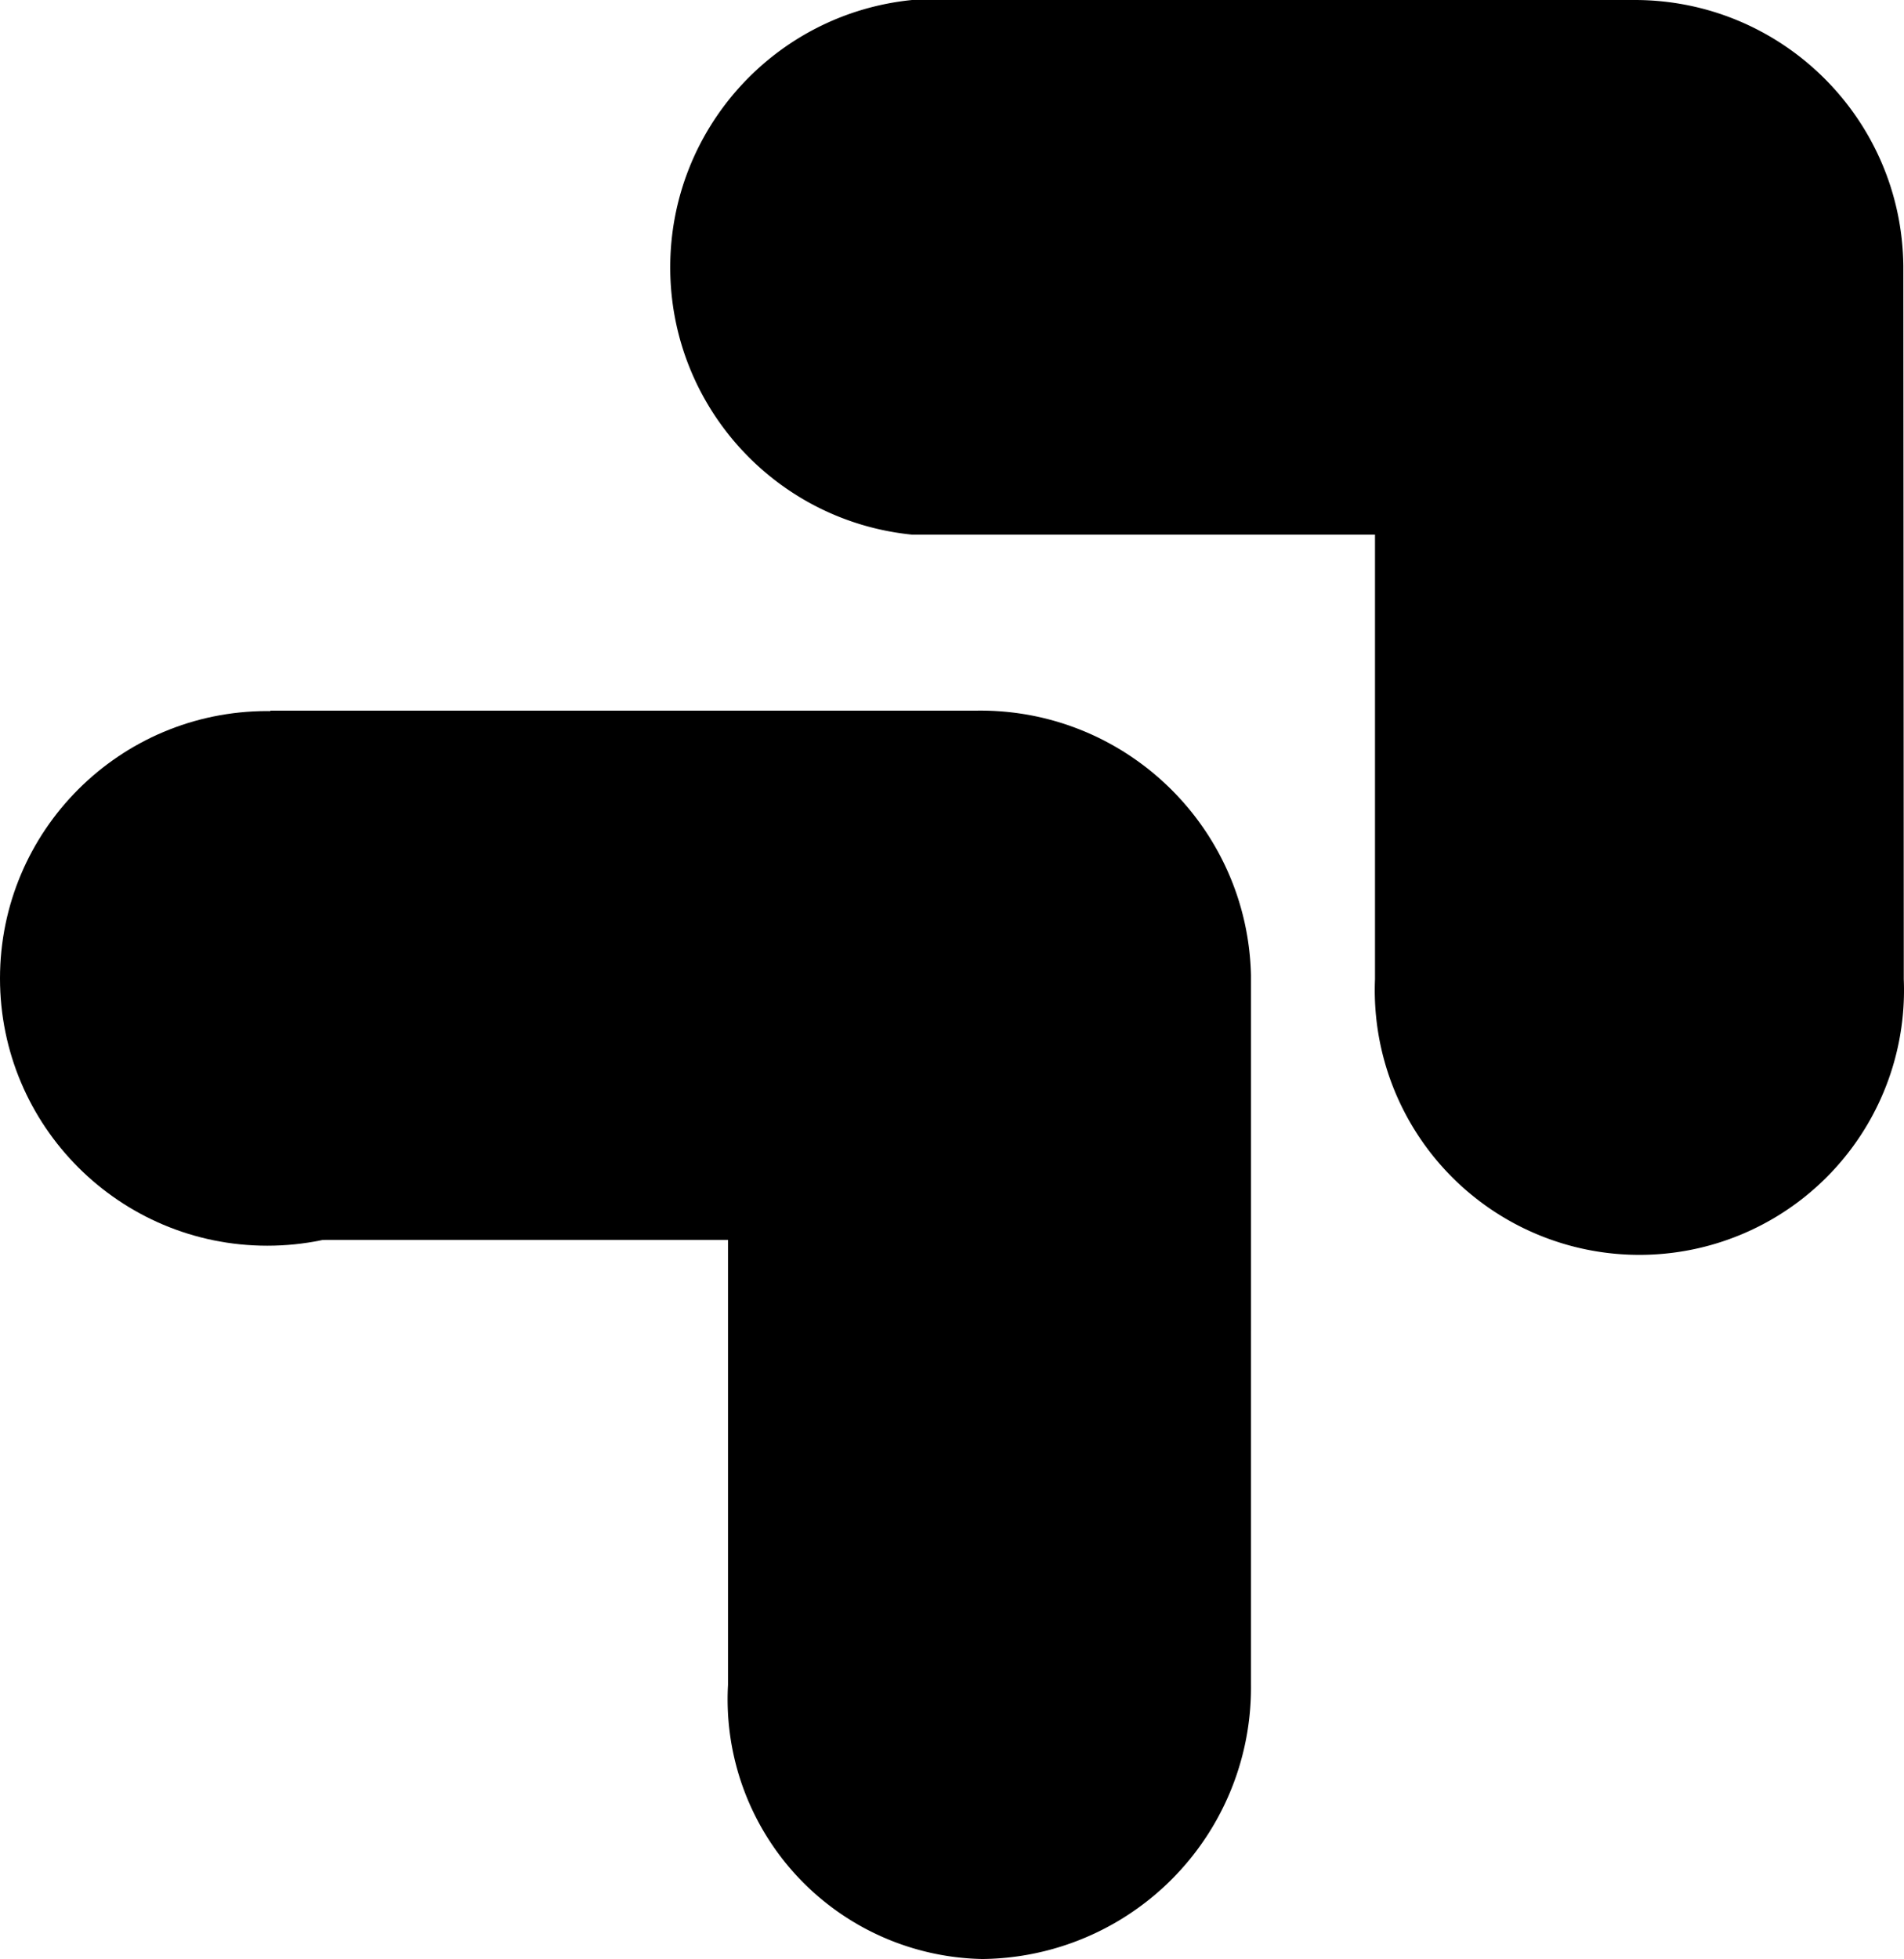 <svg xmlns="http://www.w3.org/2000/svg" viewBox="0 0 256.003 263.377">
  <path d="M168.2 131.117c-.46-19.95-16.888-35.815-36.842-35.579H36.36v71.157h61.525v59.84a34.916 34.916 0 0 0 34.194 36.842 36.481 36.481 0 0 0 36.12-36.842z"/>
  <circle cx="35.94" cy="131.538" r="35.94"/>
  <path d="M255.913 35.76C255.714 15.951 239.6 0 219.793 0h-97.164c-18.46 1.853-32.513 17.388-32.513 35.94 0 18.551 14.054 34.087 32.513 35.94h62.247v59.779a35.579 35.579 0 1 0 71.097 0z"/>
</svg>
